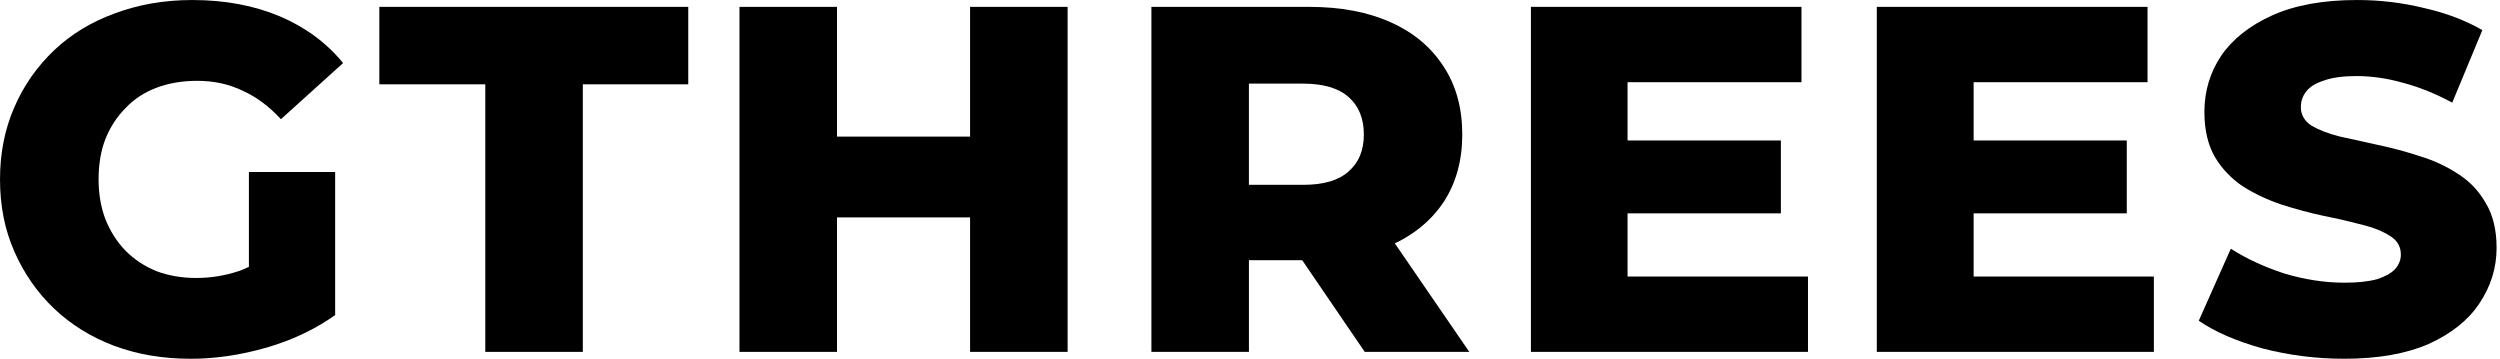 <!-- Generated by IcoMoon.io -->
<svg version="1.1" xmlns="http://www.w3.org/2000/svg" width="223" height="32" viewBox="0 0 223 32">
<title>logo-title</title>
<path d="M16.974 32c-2.434 0-4.695-0.377-6.767-1.146-2.088-0.785-3.878-1.9-5.401-3.344-1.492-1.429-2.669-3.125-3.517-5.056-0.864-1.947-1.288-4.098-1.288-6.453 0-2.34 0.424-4.475 1.272-6.422 0.848-1.963 2.041-3.659 3.564-5.103s3.329-2.528 5.401-3.282c2.104-0.785 4.412-1.193 6.909-1.193 2.905 0 5.496 0.487 7.788 1.445 2.292 0.974 4.177 2.355 5.668 4.177l-5.543 5.009c-1.052-1.146-2.198-1.994-3.423-2.544-1.209-0.581-2.544-0.879-4.051-0.879-1.319 0-2.528 0.204-3.611 0.612s-2.010 1.005-2.764 1.806c-0.769 0.769-1.366 1.68-1.806 2.764-0.408 1.052-0.612 2.261-0.612 3.611 0 1.288 0.204 2.481 0.612 3.564 0.44 1.083 1.036 2.026 1.806 2.811 0.769 0.769 1.664 1.366 2.732 1.806 1.083 0.408 2.277 0.612 3.564 0.612s2.544-0.204 3.784-0.612c1.225-0.44 2.481-1.178 3.737-2.198l4.883 6.108c-1.759 1.256-3.8 2.23-6.108 2.905-2.34 0.675-4.601 1.005-6.83 1.005zM22.202 26.944v-11.604h7.694v12.75l-7.694-1.146z"></path>
<path d="M43.289 31.388v-23.867h-9.452v-6.909h27.556v6.909h-9.405v23.867h-8.699z"></path>
<path d="M86.532 0.612h8.699v30.775h-8.699v-30.775zM74.661 31.388h-8.699v-30.775h8.699v30.775zM87.144 19.392h-13.095v-7.207h13.095v7.207z"></path>
<path d="M102.705 31.388v-30.775h14.069c2.811 0 5.229 0.455 7.254 1.366 2.057 0.911 3.627 2.23 4.742 3.957 1.115 1.696 1.664 3.721 1.664 6.061 0 2.308-0.55 4.318-1.664 6.029-1.115 1.664-2.701 2.968-4.742 3.863-2.025 0.879-4.444 1.319-7.254 1.319h-9.233l3.863-3.643v11.823h-8.699zM121.735 31.388l-7.647-11.211h9.28l7.694 11.211h-9.327zM111.403 20.491l-3.863-4.004h8.699c1.821 0 3.172-0.393 4.051-1.193 0.911-0.785 1.366-1.884 1.366-3.297 0-1.429-0.455-2.544-1.366-3.344-0.879-0.785-2.23-1.193-4.051-1.193h-8.699l3.863-4.004v17.036z"></path>
<path d="M144.565 12.53h14.289v6.501h-14.289v-6.5zM145.178 24.667h16.094v6.72h-24.714v-30.775h24.133v6.72h-15.513v17.335z"></path>
<path d="M175.419 12.53h14.289v6.501h-14.289v-6.5zM176.031 24.667h16.094v6.72h-24.714v-30.775h24.149v6.72h-15.513v17.335z"></path>
<path d="M209.099 32c-2.528 0-4.946-0.314-7.301-0.926-2.308-0.644-4.208-1.46-5.668-2.465l2.858-6.422c1.382 0.879 2.968 1.617 4.742 2.198 1.821 0.55 3.627 0.832 5.401 0.832 1.209 0 2.167-0.11 2.905-0.314 0.738-0.236 1.256-0.534 1.586-0.879 0.345-0.377 0.534-0.817 0.534-1.319 0-0.707-0.314-1.256-0.974-1.664-0.644-0.408-1.476-0.754-2.512-1.005-1.021-0.267-2.167-0.534-3.423-0.785-1.225-0.267-2.481-0.597-3.737-1.005-1.225-0.408-2.355-0.942-3.392-1.586-1.021-0.675-1.869-1.539-2.512-2.591-0.644-1.083-0.974-2.449-0.974-4.082 0-1.853 0.502-3.517 1.492-5.009 1.021-1.492 2.544-2.701 4.569-3.611s4.538-1.366 7.568-1.366c2.025 0 4.004 0.236 5.935 0.707 1.963 0.44 3.706 1.099 5.229 1.978l-2.685 6.469c-1.46-0.785-2.921-1.382-4.349-1.759-1.429-0.408-2.826-0.612-4.177-0.612-1.193 0-2.167 0.126-2.905 0.393-0.738 0.236-1.256 0.55-1.586 0.973-0.33 0.408-0.487 0.879-0.487 1.413 0 0.675 0.314 1.209 0.926 1.633 0.644 0.377 1.476 0.707 2.512 0.973 1.052 0.236 2.198 0.487 3.423 0.754 1.256 0.267 2.512 0.597 3.737 1.005 1.256 0.377 2.402 0.911 3.423 1.586 1.021 0.644 1.853 1.507 2.465 2.591 0.644 1.052 0.974 2.387 0.974 4.004 0 1.79-0.518 3.439-1.539 4.962-0.989 1.492-2.512 2.701-4.522 3.611-1.978 0.864-4.491 1.319-7.537 1.319z"></path>
</svg>
